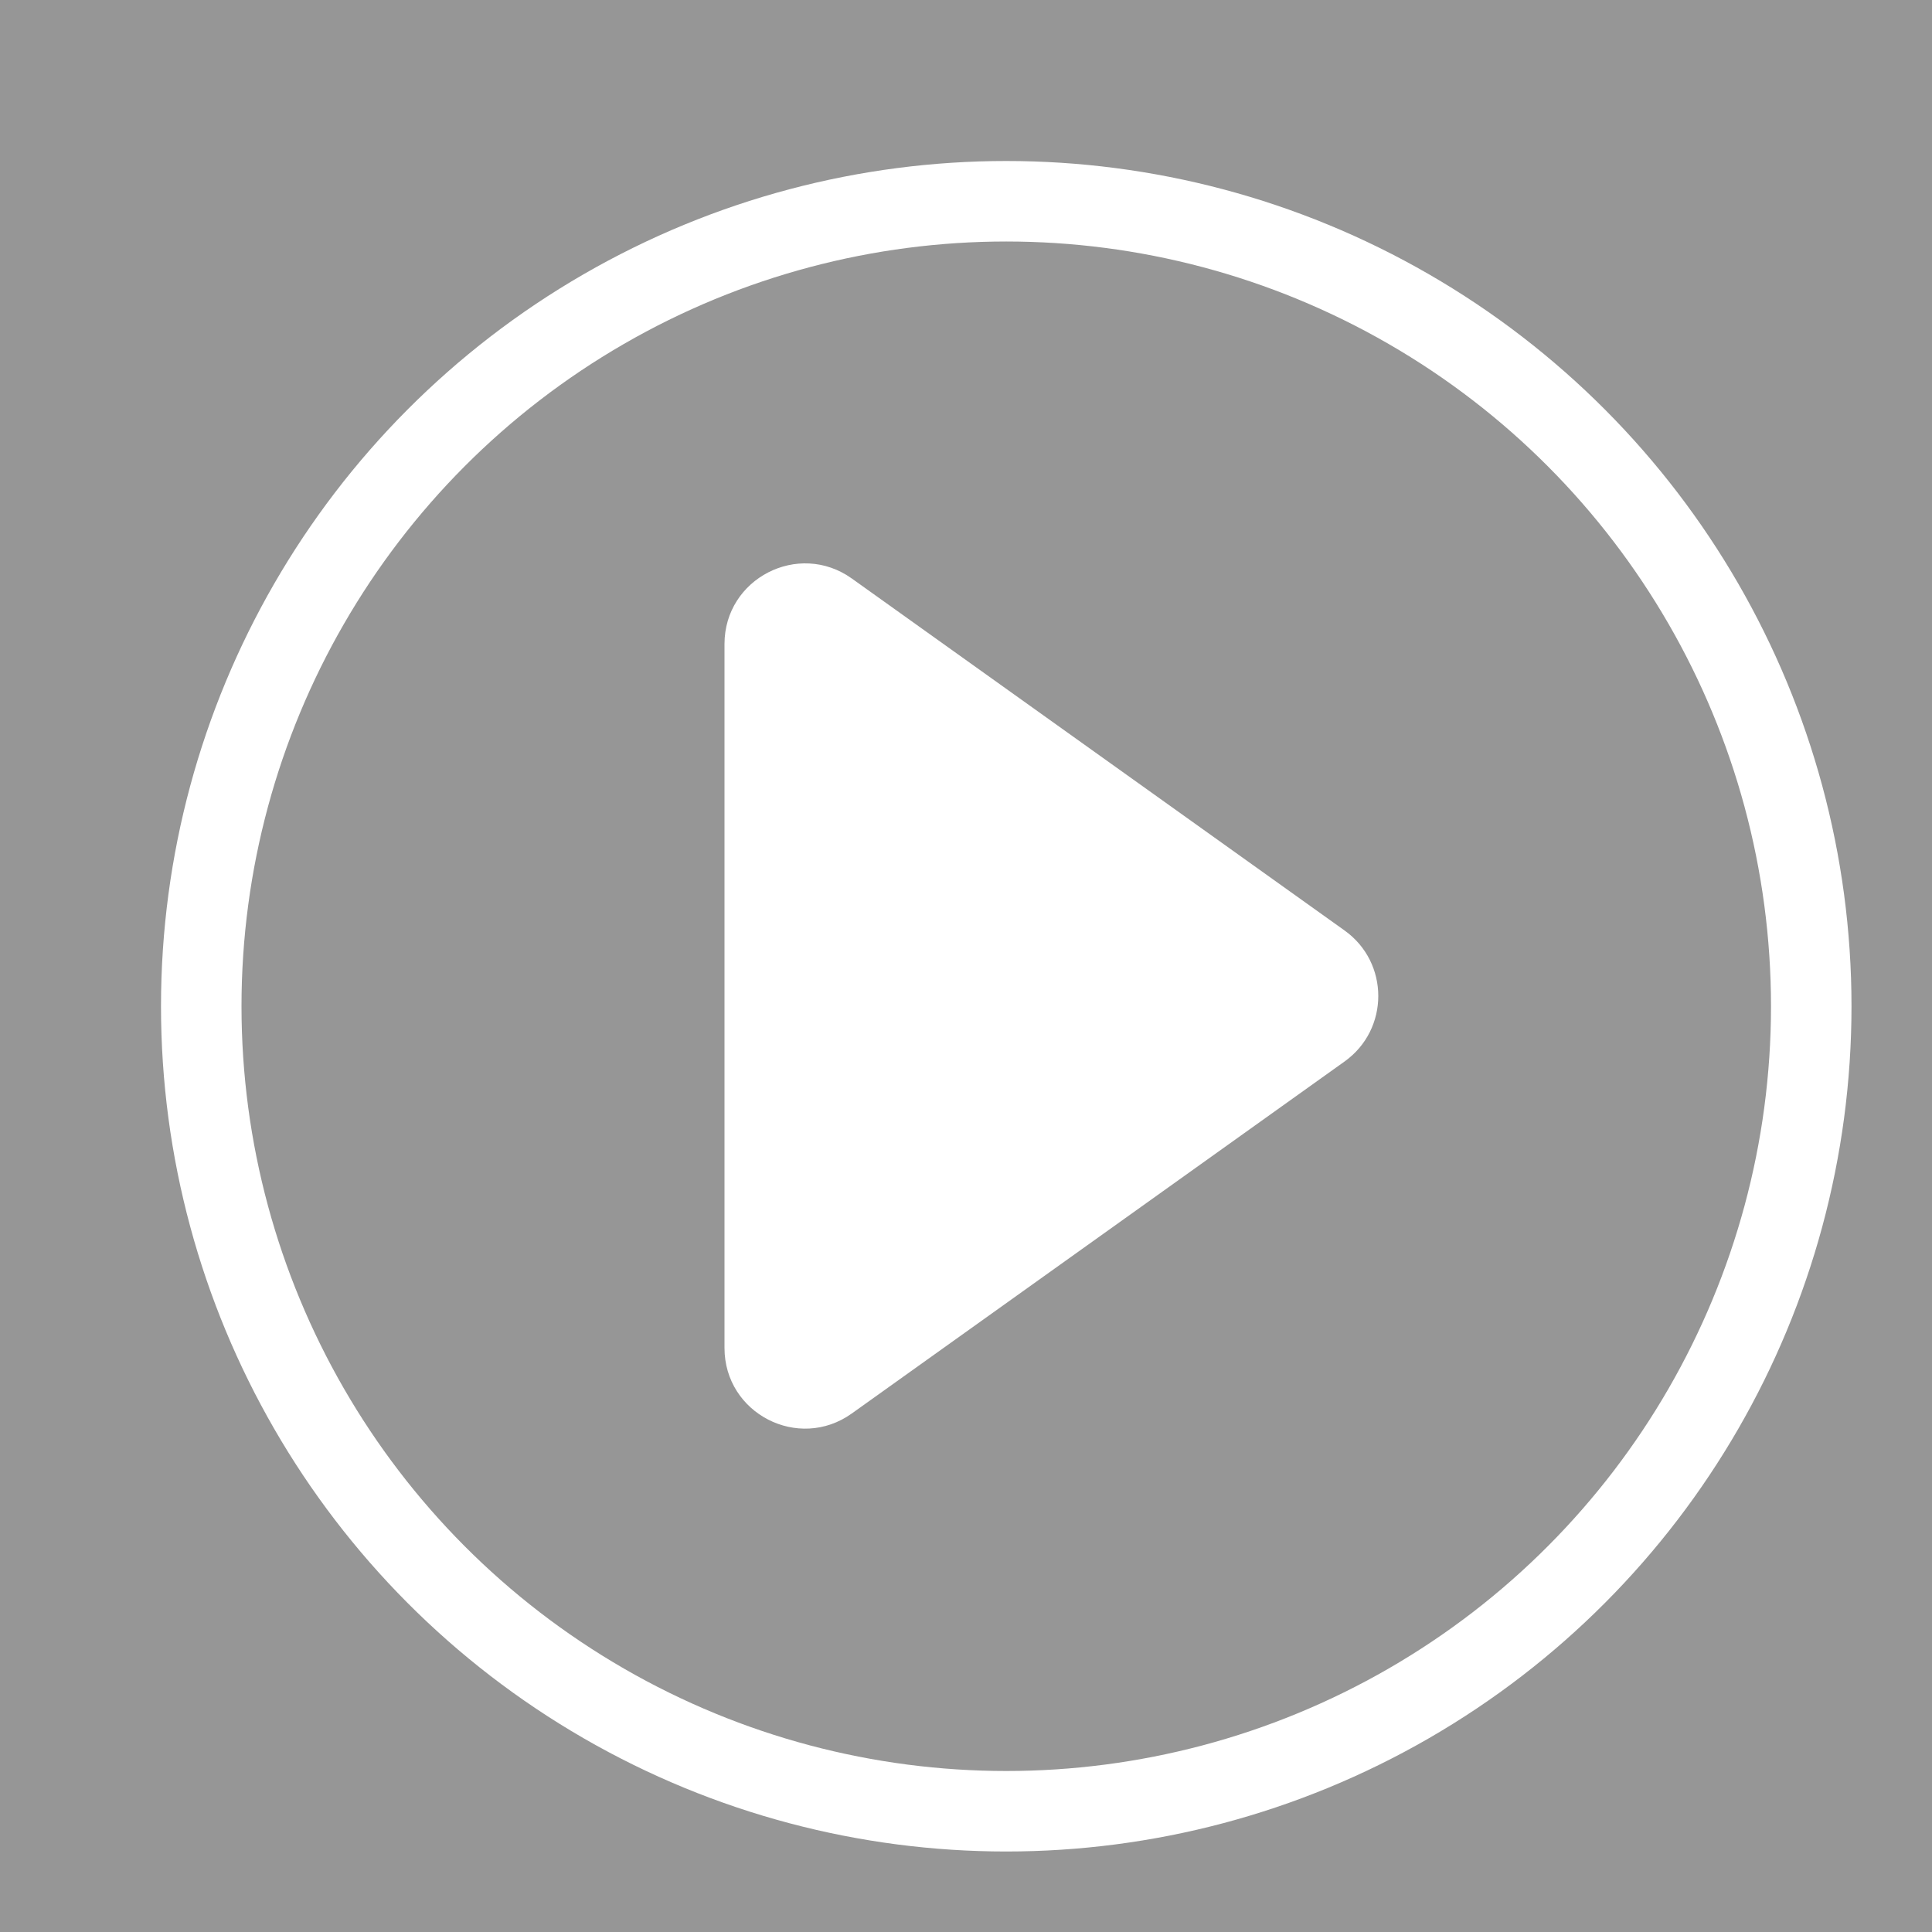 <svg width="24" height="24" viewBox="0 0 24 24" fill="none" xmlns="http://www.w3.org/2000/svg">
<rect width="24" height="24" fill="#969696"/>
<circle cx="12.5" cy="12.5" r="10" stroke="white"/>
<path fill-rule="evenodd" clip-rule="evenodd" d="M16.703 11.559C17.261 11.958 17.261 12.787 16.703 13.186L10.581 17.559C9.919 18.032 9 17.559 9 16.745L9 8C9 7.187 9.919 6.714 10.581 7.186L16.703 11.559Z" fill="white"/>
</svg>
